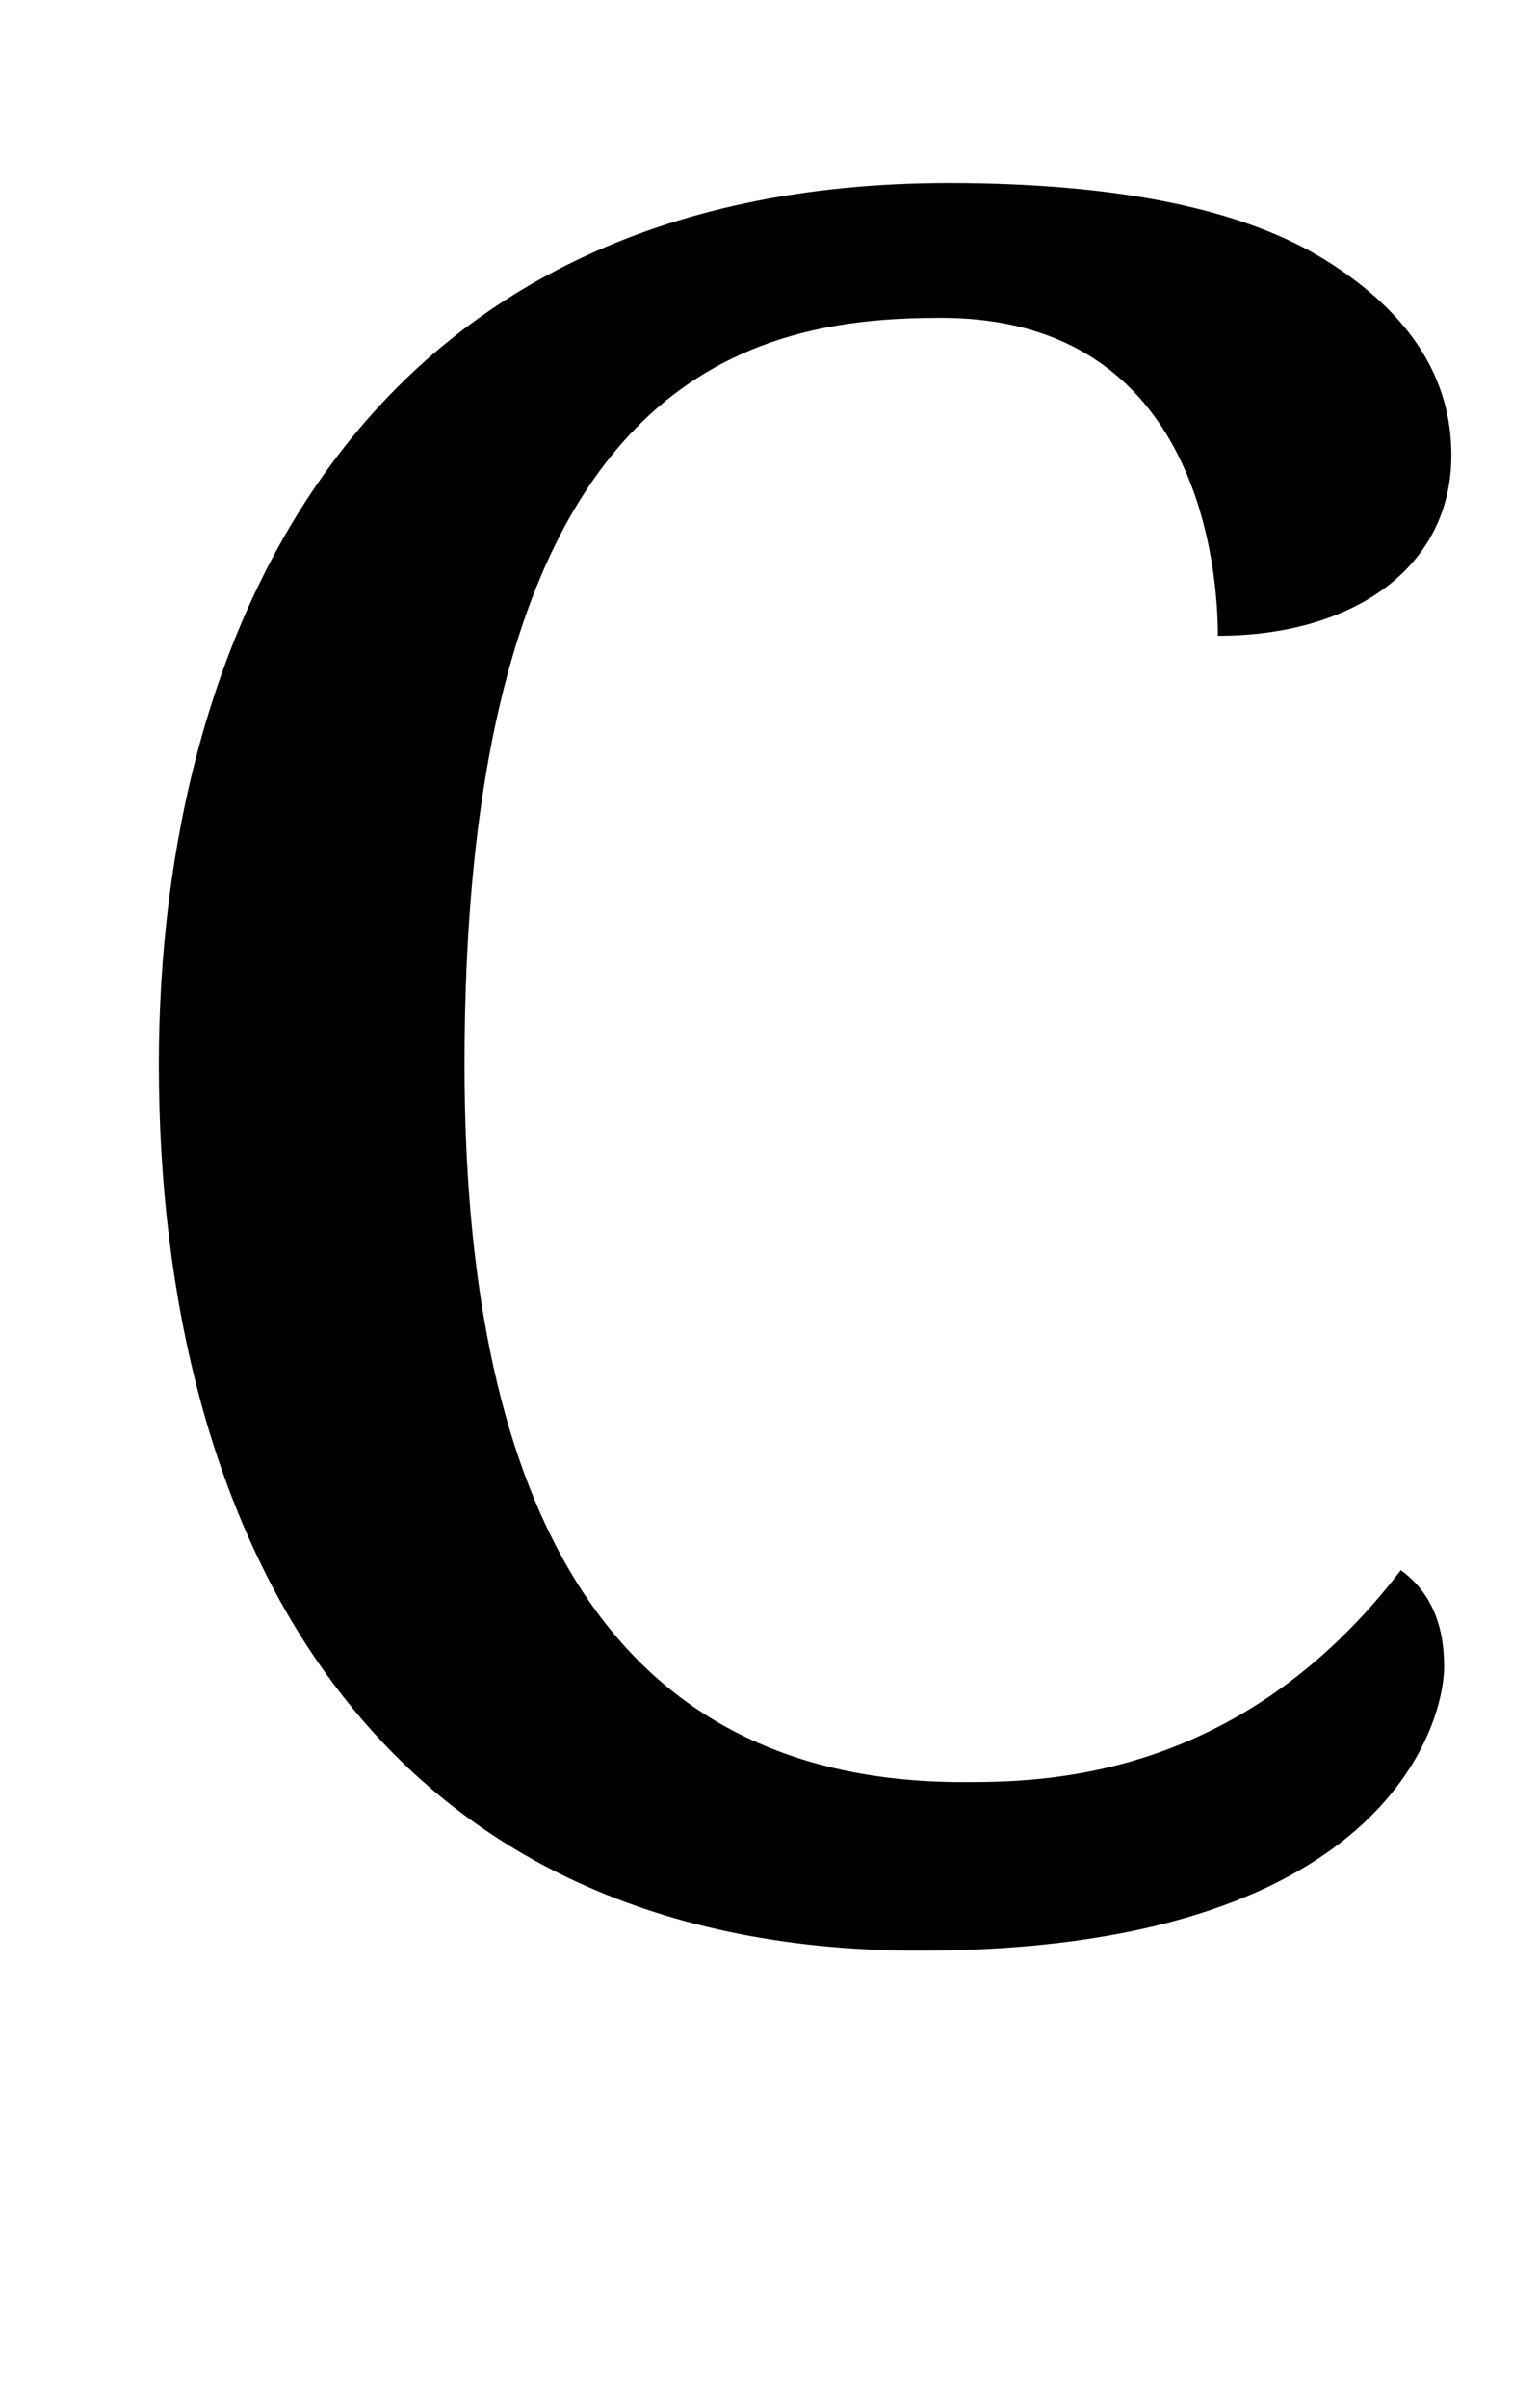 <?xml version="1.0" standalone="no"?>
<!DOCTYPE svg PUBLIC "-//W3C//DTD SVG 1.1//EN" "http://www.w3.org/Graphics/SVG/1.1/DTD/svg11.dtd" >
<svg xmlns="http://www.w3.org/2000/svg" xmlns:xlink="http://www.w3.org/1999/xlink" version="1.1" viewBox="-10 0 639 1000">
   <path fill="currentColor"
d="M590 692c0 24.143 -25.448 118 -218 118c-228.564 0 -316 -173.725 -316 -368c0 -179.962 84.147 -366 328 -366c70.667 0 123.167 10.833 157.5 32.5s51.5 48.5 51.5 80.5c0 46.869 -40.975 75 -97 75c0 -25.255 -6.422 -132 -115 -132
c-74.237 0 -198 18.814 -198 310c0 171.096 52.182 298 207 298c31.876 0 114.706 0 182 -88c12 8.667 18 22 18 40z" />
</svg>
